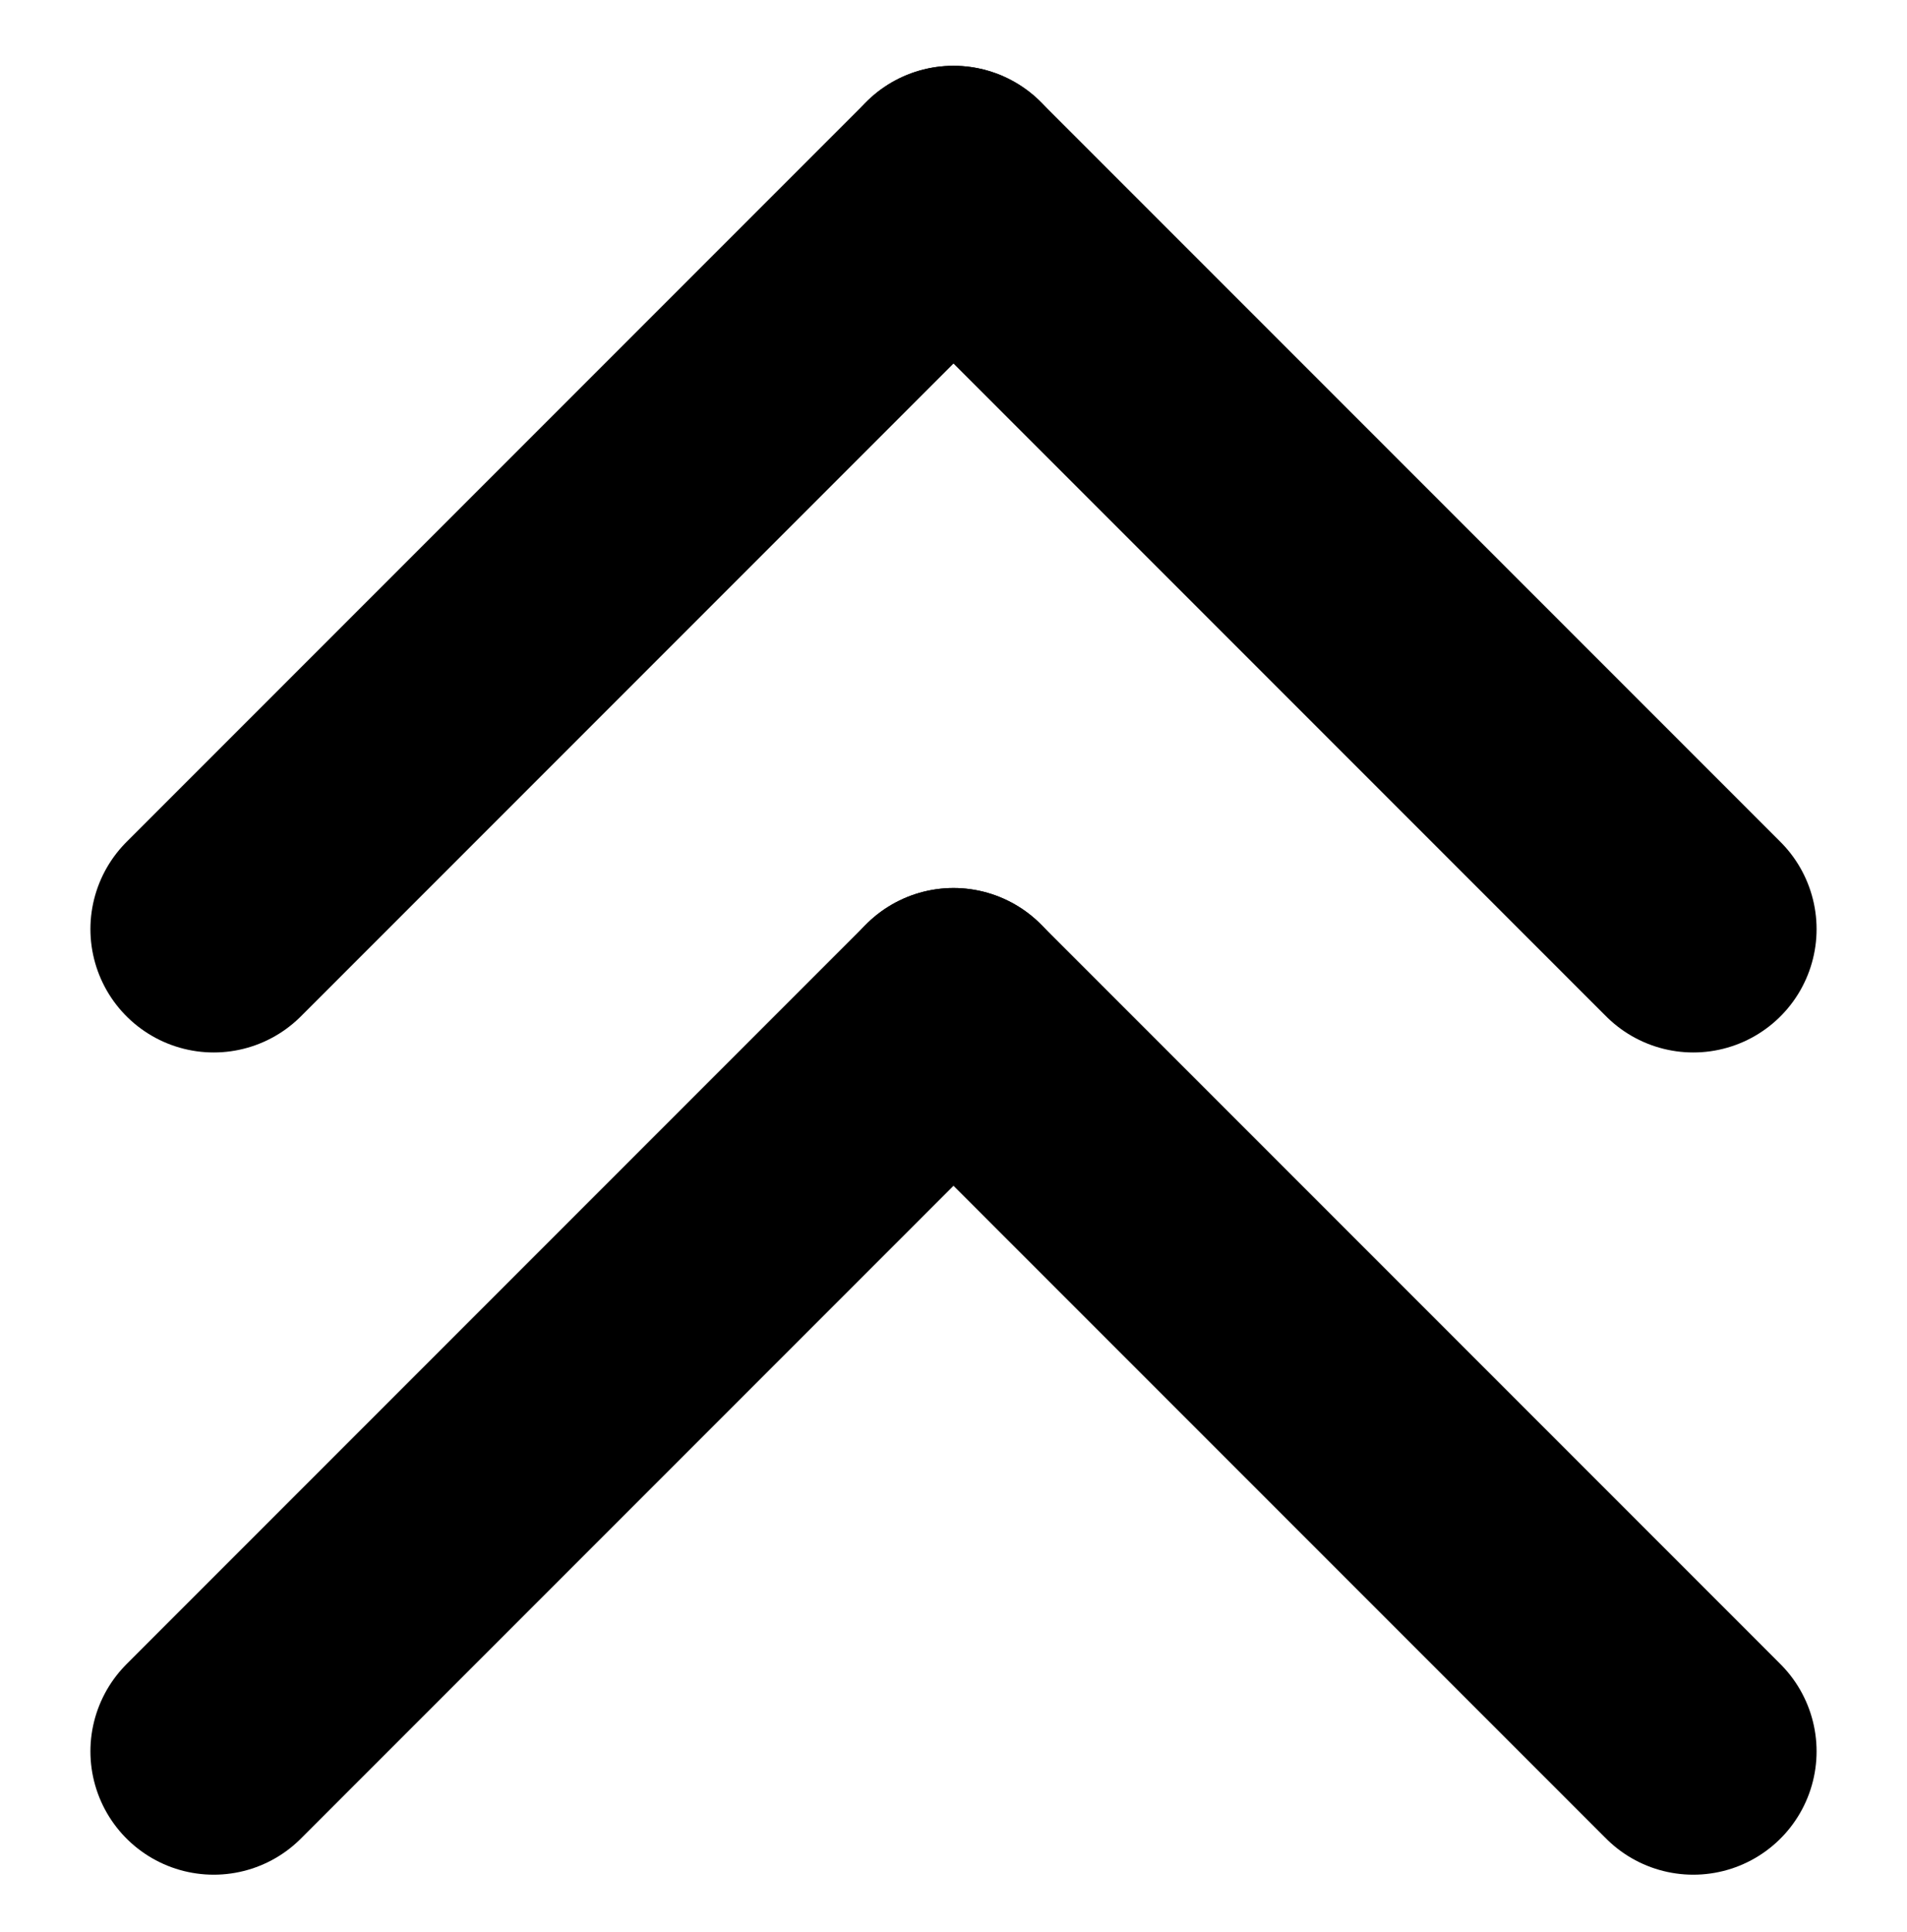 <?xml version="1.0" encoding="utf-8"?>
<!-- Generator: Adobe Illustrator 27.3.1, SVG Export Plug-In . SVG Version: 6.00 Build 0)  -->
<svg version="1.1" id="Capa_1" xmlns="http://www.w3.org/2000/svg" xmlns:xlink="http://www.w3.org/1999/xlink" x="0px" y="0px"
	 viewBox="0 0 23.2 23.5" style="enable-background:new 0 0 23.2 23.5;" xml:space="preserve">
<style type="text/css">
	.st0{fill:none;stroke:#000000;stroke-width:3;stroke-linecap:round;stroke-miterlimit:10;}
</style>
<g>
	<g>
		<line class="st0" x1="2.6" y1="11.3" x2="11.6" y2="2.3"/>
	</g>
	<g>
		<line class="st0" x1="20.6" y1="11.3" x2="11.6" y2="2.3"/>
	</g>
</g>
<g>
	<g>
		<line class="st0" x1="2.6" y1="21.3" x2="11.6" y2="12.3"/>
	</g>
	<g>
		<line class="st0" x1="20.6" y1="21.3" x2="11.6" y2="12.3"/>
	</g>
</g>
</svg>
